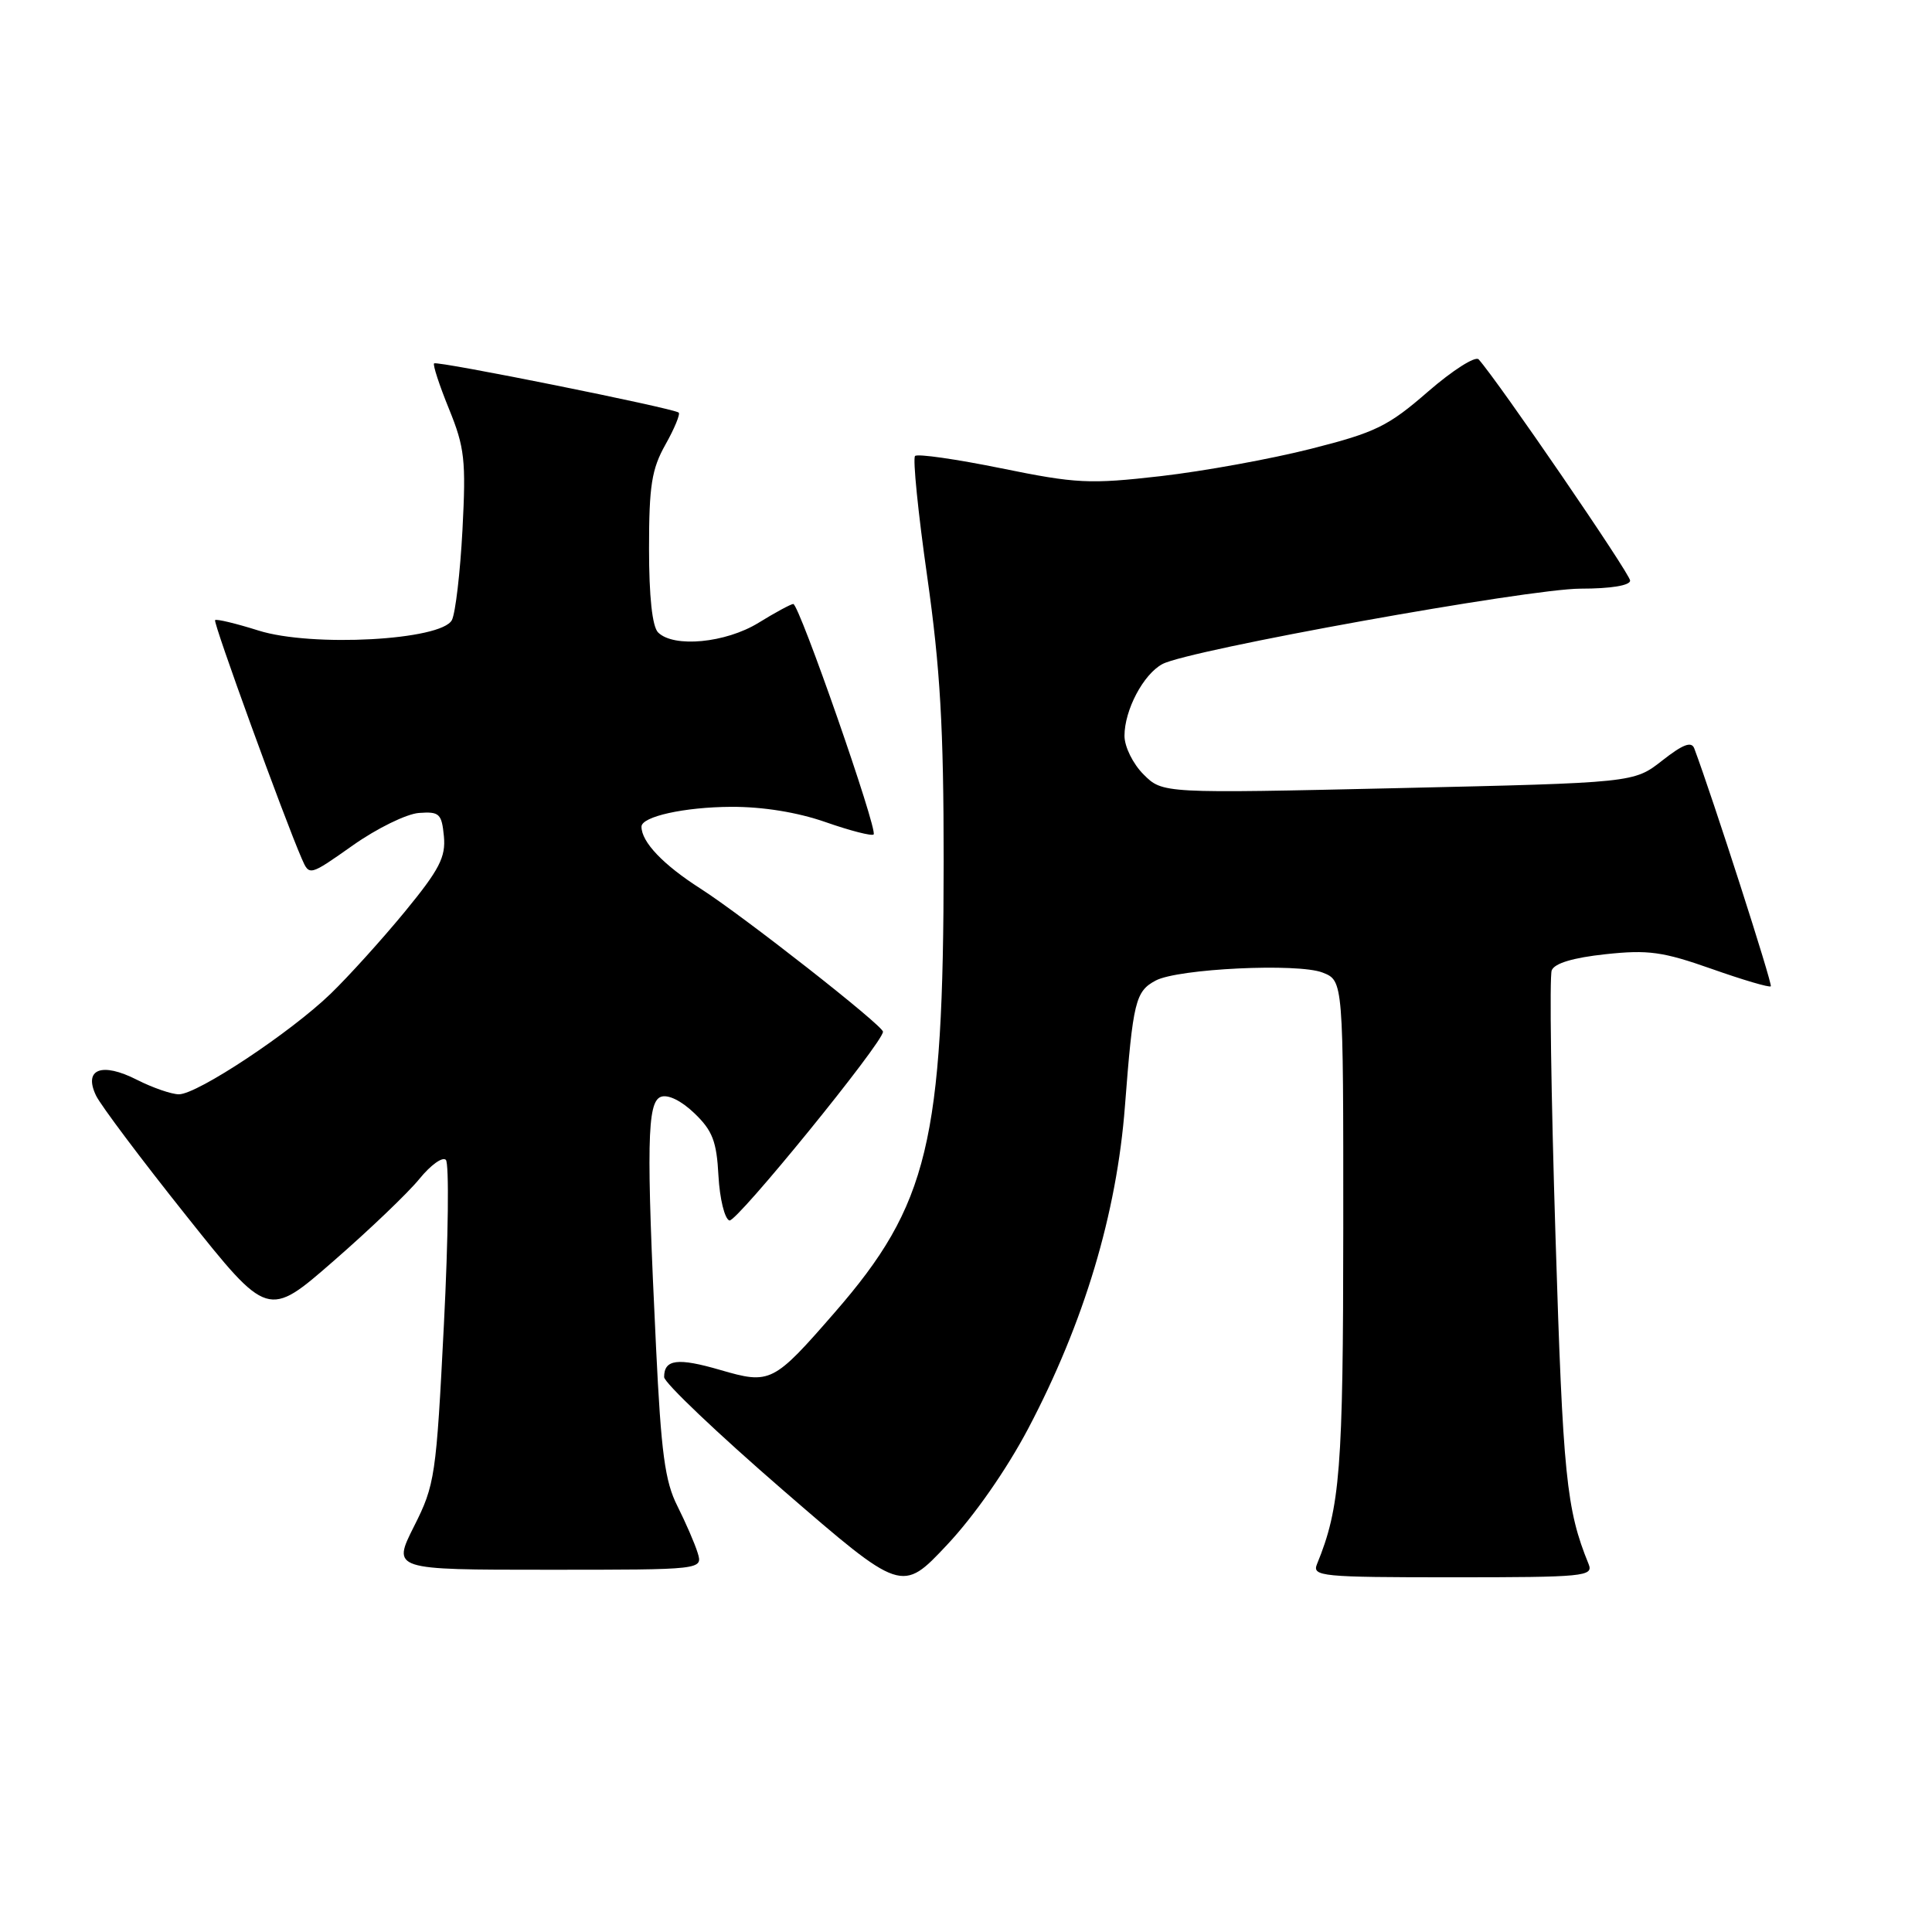 <?xml version="1.0" encoding="UTF-8" standalone="no"?>
<!DOCTYPE svg PUBLIC "-//W3C//DTD SVG 1.1//EN" "http://www.w3.org/Graphics/SVG/1.1/DTD/svg11.dtd" >
<svg xmlns="http://www.w3.org/2000/svg" xmlns:xlink="http://www.w3.org/1999/xlink" version="1.1" viewBox="0 0 256 256">
 <g >
 <path fill="currentColor"
d=" M 136.25 189.28 C 143.65 175.23 147.97 160.83 149.06 146.57 C 150.13 132.70 150.45 131.36 153.13 129.93 C 156.07 128.35 171.99 127.59 175.25 128.87 C 178.00 129.95 178.00 129.95 177.99 162.73 C 177.98 194.68 177.58 199.77 174.51 207.25 C 173.84 208.88 175.07 209.00 192.50 209.00 C 209.93 209.00 211.16 208.88 210.50 207.25 C 207.54 199.99 207.10 195.61 206.11 163.76 C 205.53 145.20 205.30 129.37 205.61 128.58 C 205.97 127.64 208.44 126.90 212.73 126.44 C 218.39 125.83 220.33 126.10 226.80 128.38 C 230.93 129.84 234.46 130.88 234.64 130.69 C 234.90 130.43 226.94 105.68 224.50 99.17 C 224.13 98.19 222.99 98.63 220.25 100.78 C 216.50 103.72 216.50 103.72 185.27 104.43 C 154.05 105.14 154.05 105.14 151.52 102.61 C 150.12 101.21 149.00 98.94 149.00 97.50 C 149.00 94.08 151.51 89.33 154.03 87.99 C 157.51 86.12 202.58 78.00 209.44 78.00 C 213.44 78.00 216.00 77.58 216.00 76.93 C 216.00 76.04 198.51 50.50 195.93 47.62 C 195.50 47.14 192.48 49.06 189.22 51.89 C 183.93 56.49 182.28 57.30 173.71 59.47 C 168.43 60.81 159.48 62.44 153.81 63.09 C 144.35 64.17 142.61 64.08 132.66 62.05 C 126.70 60.84 121.57 60.10 121.25 60.42 C 120.93 60.74 121.65 67.93 122.86 76.40 C 124.59 88.58 125.04 96.47 125.04 114.15 C 125.02 151.29 123.00 159.66 110.63 173.88 C 102.47 183.26 102.08 183.46 95.45 181.53 C 89.79 179.88 88.00 180.11 88.00 182.47 C 88.00 183.21 95.09 189.95 103.75 197.45 C 119.50 211.08 119.50 211.08 125.50 204.69 C 129.10 200.86 133.40 194.69 136.25 189.28 Z  M 92.44 205.75 C 92.06 204.51 90.84 201.72 89.75 199.54 C 88.11 196.31 87.60 192.48 86.93 178.54 C 85.63 151.64 85.74 146.04 87.56 145.34 C 88.50 144.98 90.27 145.84 92.01 147.51 C 94.41 149.81 94.96 151.23 95.20 155.81 C 95.37 158.85 96.02 161.51 96.65 161.72 C 97.57 162.03 117.00 138.15 117.00 136.71 C 117.00 135.89 98.43 121.33 92.81 117.74 C 87.87 114.58 85.00 111.57 85.00 109.54 C 85.00 108.20 90.68 106.94 96.88 106.91 C 101.07 106.89 105.67 107.63 109.41 108.94 C 112.67 110.08 115.52 110.81 115.76 110.57 C 116.34 109.99 105.89 79.99 105.11 80.03 C 104.78 80.05 102.70 81.17 100.50 82.53 C 96.16 85.20 89.26 85.86 87.20 83.80 C 86.43 83.03 86.00 79.06 86.00 72.69 C 86.00 64.36 86.35 62.15 88.18 58.90 C 89.38 56.77 90.16 54.86 89.93 54.67 C 89.21 54.08 57.89 47.78 57.52 48.15 C 57.33 48.34 58.22 51.06 59.50 54.20 C 61.57 59.29 61.76 60.98 61.28 70.20 C 60.98 75.86 60.35 81.24 59.88 82.16 C 58.50 84.84 41.32 85.78 34.25 83.55 C 31.27 82.61 28.68 81.99 28.50 82.17 C 28.21 82.47 37.61 108.32 39.99 113.79 C 40.99 116.08 40.99 116.08 46.76 112.01 C 49.93 109.77 53.87 107.84 55.51 107.72 C 58.22 107.52 58.53 107.81 58.82 110.81 C 59.08 113.57 58.23 115.22 53.64 120.81 C 50.61 124.49 46.19 129.38 43.82 131.67 C 38.52 136.80 26.15 145.00 23.71 145.00 C 22.73 145.00 20.22 144.13 18.15 143.08 C 13.48 140.70 11.03 141.65 12.73 145.18 C 13.35 146.46 18.72 153.62 24.68 161.09 C 35.50 174.68 35.50 174.68 44.20 167.09 C 48.99 162.92 54.12 158.01 55.59 156.19 C 57.07 154.37 58.64 153.24 59.08 153.69 C 59.52 154.14 59.41 163.95 58.82 175.50 C 57.80 195.63 57.64 196.74 54.86 202.25 C 51.97 208.00 51.97 208.00 72.55 208.00 C 93.13 208.00 93.13 208.00 92.44 205.75 Z "/>
</g>
</svg>